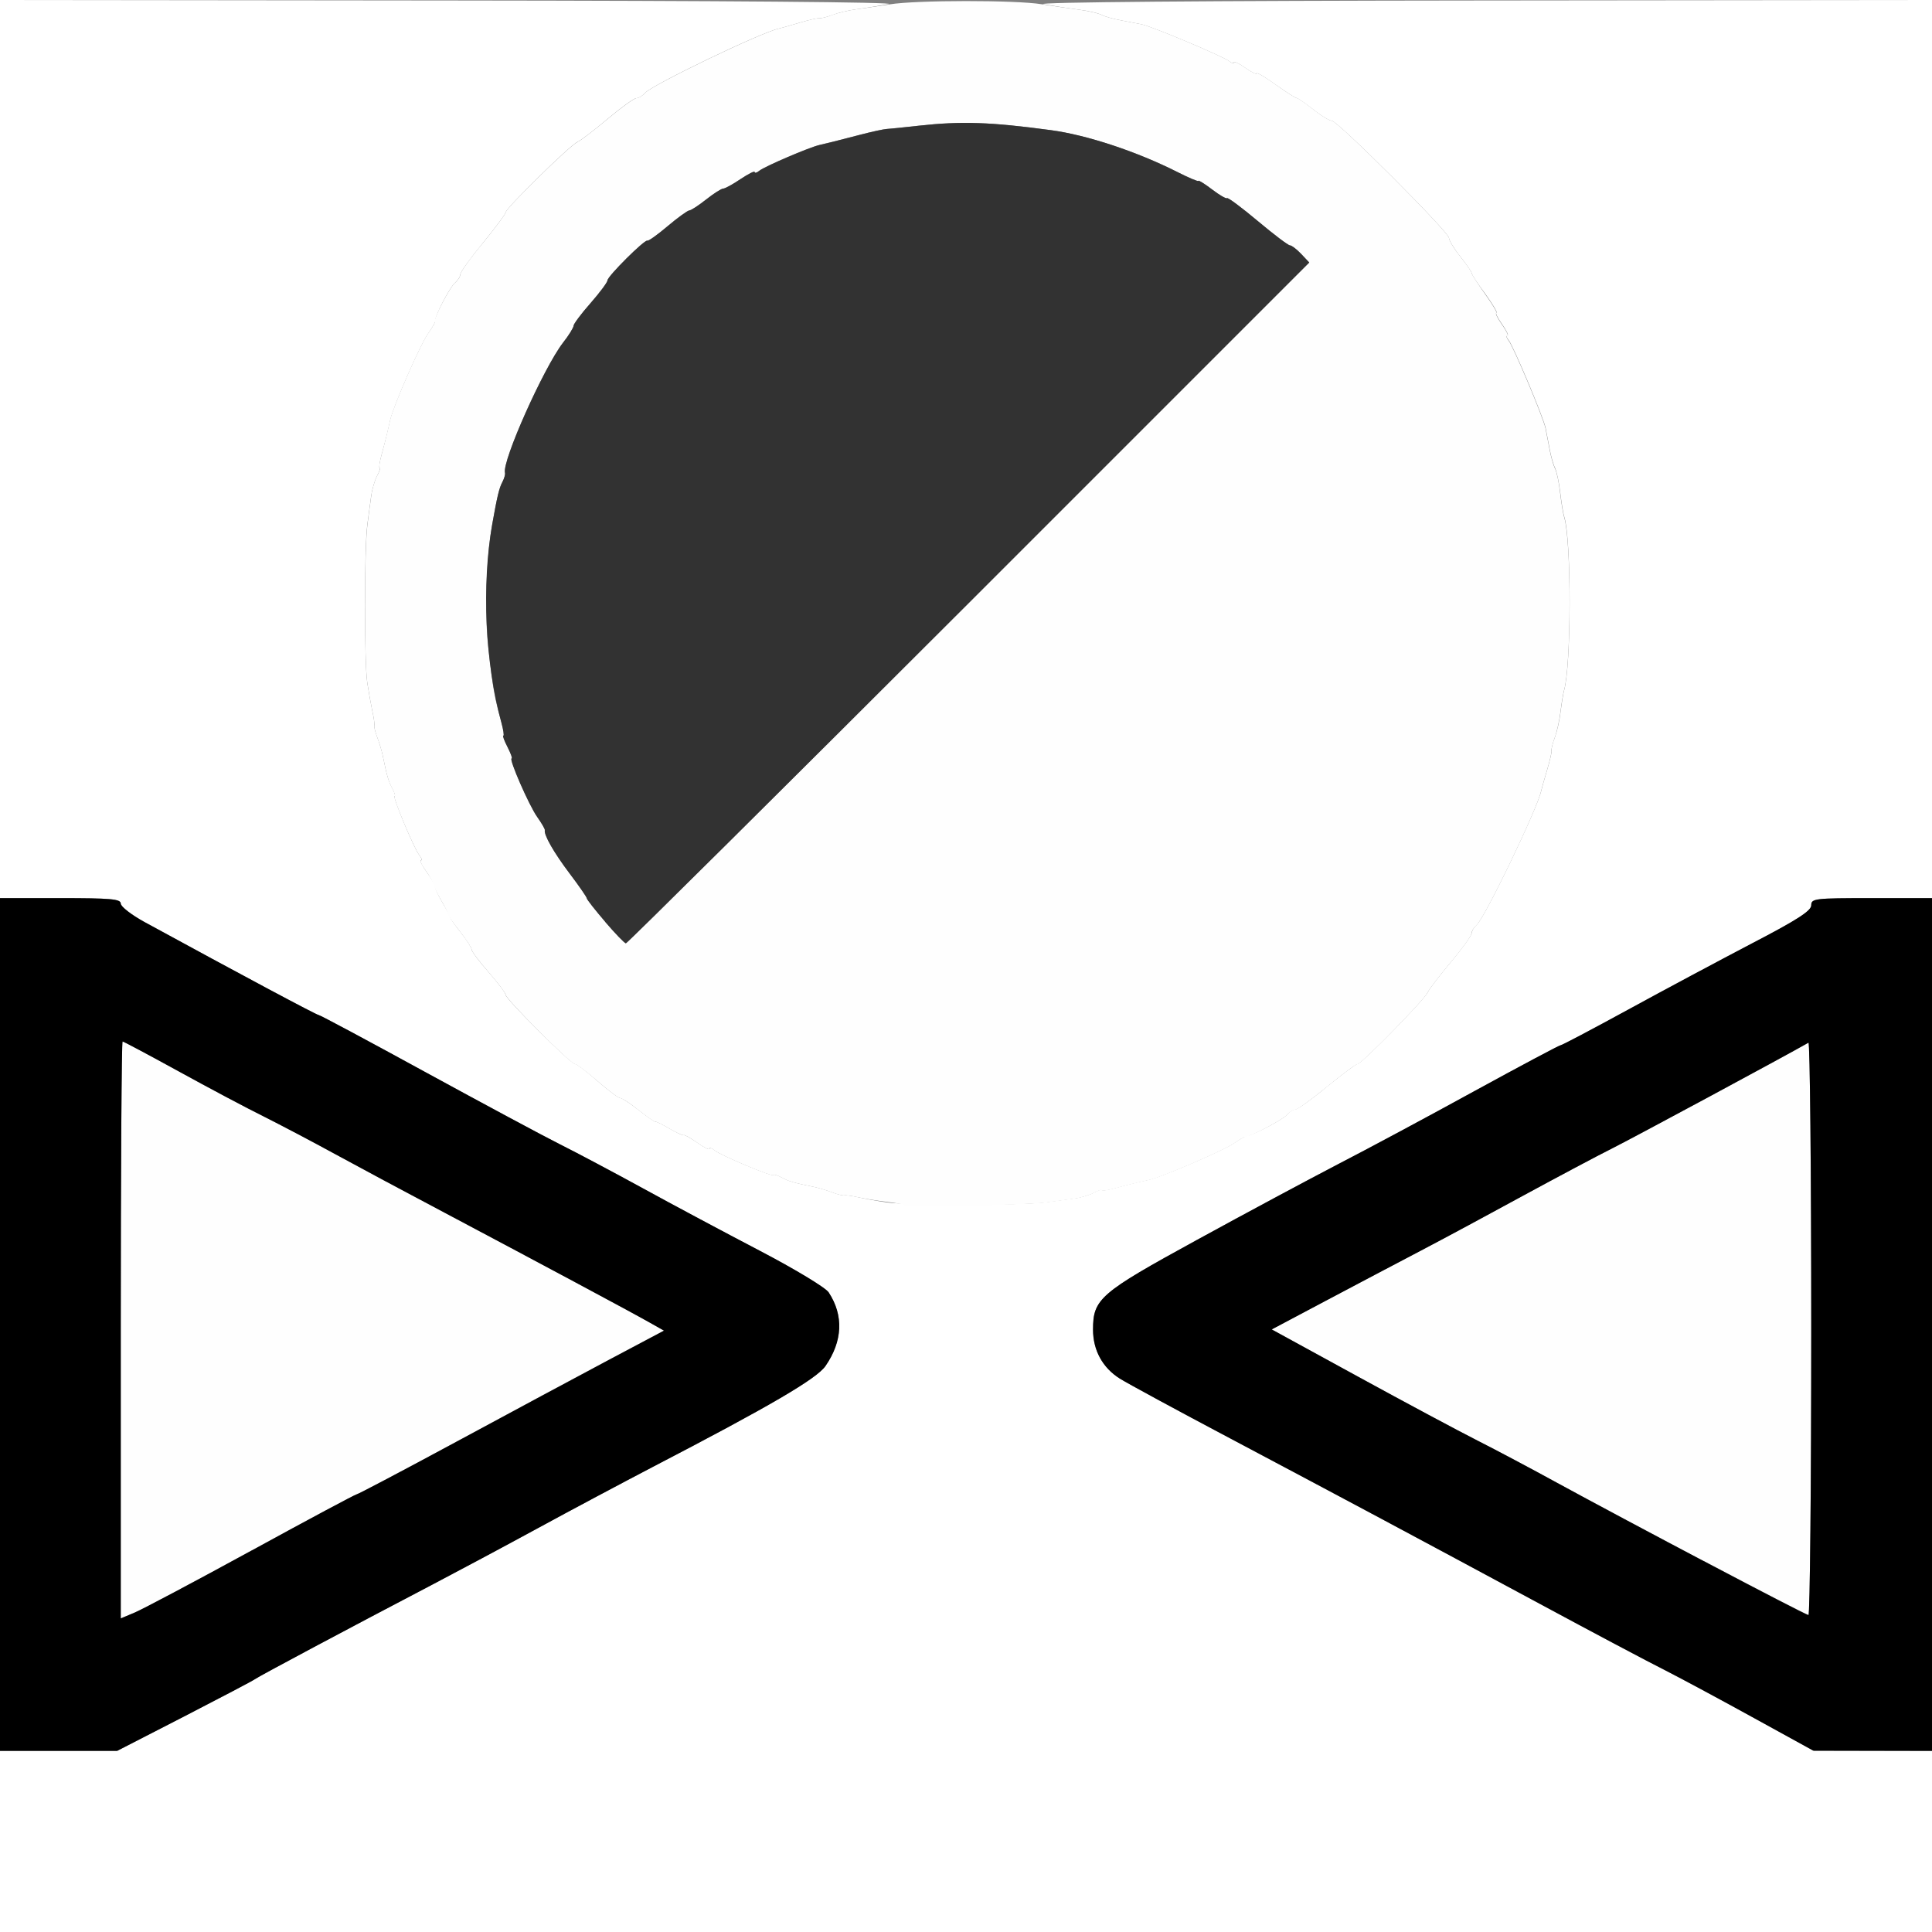 <?xml version="1.0" encoding="UTF-8" standalone="no"?>
<!-- Created with Inkscape (http://www.inkscape.org/) -->

<svg
   xmlns:dc="http://purl.org/dc/elements/1.1/"
   xmlns:cc="http://creativecommons.org/ns#"
   xmlns:rdf="http://www.w3.org/1999/02/22-rdf-syntax-ns#"
   xmlns:svg="http://www.w3.org/2000/svg"
   xmlns="http://www.w3.org/2000/svg"
   xmlns:sodipodi="http://sodipodi.sourceforge.net/DTD/sodipodi-0.dtd"
   xmlns:inkscape="http://www.inkscape.org/namespaces/inkscape"
   version="1.1"
   id="svg2"
   width="16"
   height="16"
   viewBox="0 0 16 16"
   sodipodi:docname="NODE_COMBINEHSV.svg"
   inkscape:version="0.92.4 (5da689c313, 2019-01-14)">
  <rect x="0" y="0" width="16" height="16" fill="#808080" stroke="none"/>
  <defs
     id="defs6" />
  <sodipodi:namedview
     pagecolor="#ffffff"
     bordercolor="#666666"
     borderopacity="1"
     objecttolerance="10"
     gridtolerance="10"
     guidetolerance="10"
     inkscape:pageopacity="0"
     inkscape:pageshadow="2"
     inkscape:window-width="994"
     inkscape:window-height="685"
     id="namedview4"
     showgrid="false"
     inkscape:zoom="14.75"
     inkscape:cx="8"
     inkscape:cy="8"
     inkscape:window-x="0"
     inkscape:window-y="0"
     inkscape:window-maximized="0"
     inkscape:current-layer="svg2" />
  <g
     id="NODE_COMBINEHSV">
    <path
       style="fill:#ffffff;stroke-width:0.031"
       d="M 0,15.25 V 14.5 H 0.485 0.97 L 1.524,14.215 c 0.305,-0.157 0.568,-0.295 0.585,-0.308 0.032,-0.024 0.796,-0.431 1.469,-0.783 0.206,-0.108 0.6,-0.319 0.875,-0.468 0.275,-0.15 0.704,-0.378 0.953,-0.508 0.979,-0.509 1.357,-0.731 1.43,-0.836 0.142,-0.207 0.151,-0.419 0.026,-0.609 C 6.836,10.663 6.581,10.51 6.291,10.358 6.002,10.207 5.567,9.975 5.325,9.842 5.082,9.709 4.773,9.544 4.637,9.477 4.502,9.409 4.001,9.14 3.524,8.88 3.048,8.619 2.649,8.406 2.639,8.406 2.622,8.406 1.998,8.073 1.195,7.635 1.088,7.576 1,7.508 1,7.483 1,7.445 0.916,7.438 0.5,7.438 H 0 V 3.719 0 L 3.758,0.004 C 5.996,0.006 7.452,0.018 7.359,0.034 7.273,0.049 7.152,0.069 7.09,0.077 7.028,0.085 6.94,0.106 6.894,0.124 6.848,0.141 6.8,0.153 6.788,0.15 6.776,0.148 6.702,0.164 6.625,0.187 6.548,0.21 6.47,0.232 6.452,0.236 6.308,0.265 5.394,0.705 5.339,0.772 5.32,0.794 5.289,0.813 5.27,0.813 5.25,0.813 5.143,0.891 5.031,0.985 4.92,1.079 4.807,1.165 4.781,1.176 4.722,1.201 4.188,1.725 4.188,1.758 4.188,1.771 4.103,1.885 4,2.011 3.897,2.136 3.812,2.254 3.812,2.272 c 0,0.018 -0.02,0.049 -0.044,0.07 -0.043,0.036 -0.172,0.284 -0.163,0.315 0.002,0.009 -0.026,0.058 -0.062,0.109 -0.063,0.09 -0.285,0.596 -0.311,0.711 -0.007,0.03 -0.018,0.081 -0.026,0.113 C 3.198,3.622 3.179,3.699 3.161,3.762 3.144,3.824 3.136,3.875 3.144,3.875 c 0.008,0 -0.002,0.029 -0.021,0.065 -0.019,0.036 -0.041,0.11 -0.049,0.164 -0.007,0.054 -0.022,0.162 -0.032,0.239 -0.026,0.194 -0.026,1.141 -5.925e-4,1.312 0.012,0.077 0.031,0.183 0.042,0.234 0.012,0.052 0.019,0.104 0.016,0.116 -0.003,0.012 0.008,0.058 0.025,0.102 0.017,0.044 0.037,0.111 0.045,0.15 0.036,0.175 0.047,0.21 0.079,0.271 0.019,0.035 0.028,0.065 0.02,0.065 -0.021,0 0.162,0.438 0.204,0.489 0.019,0.023 0.025,0.042 0.013,0.042 -0.012,0 0.011,0.046 0.051,0.102 0.04,0.056 0.07,0.109 0.066,0.117 -0.003,0.009 0.023,0.065 0.058,0.125 0.035,0.06 0.065,0.116 0.065,0.125 3.5e-6,0.009 0.041,0.067 0.09,0.129 0.05,0.063 0.09,0.126 0.09,0.141 0,0.015 0.063,0.1 0.141,0.188 0.077,0.088 0.141,0.173 0.141,0.188 0,0.034 0.539,0.572 0.574,0.572 0.014,0 0.098,0.063 0.186,0.141 0.088,0.077 0.173,0.141 0.188,0.141 0.015,0 0.085,0.046 0.156,0.102 0.071,0.056 0.132,0.098 0.137,0.095 0.005,-0.004 0.057,0.022 0.117,0.057 0.06,0.035 0.113,0.06 0.118,0.054 0.005,-0.005 0.055,0.023 0.111,0.062 0.056,0.04 0.102,0.063 0.102,0.051 0,-0.012 0.019,-0.006 0.042,0.013 0.051,0.042 0.489,0.225 0.489,0.204 0,-0.008 0.029,5.875e-4 0.065,0.02 0.06,0.032 0.096,0.043 0.271,0.079 0.038,0.008 0.106,0.028 0.15,0.045 0.044,0.017 0.09,0.028 0.102,0.025 0.012,-0.003 0.065,0.004 0.116,0.016 0.052,0.012 0.157,0.031 0.234,0.042 0.172,0.026 1.118,0.025 1.312,-5.937e-4 0.077,-0.01 0.185,-0.025 0.239,-0.032 0.054,-0.007 0.128,-0.029 0.164,-0.049 0.036,-0.019 0.065,-0.029 0.065,-0.021 0,0.008 0.051,1.25e-4 0.113,-0.017 0.062,-0.017 0.14,-0.037 0.172,-0.044 0.032,-0.007 0.083,-0.019 0.113,-0.026 0.105,-0.024 0.618,-0.245 0.695,-0.3 0.043,-0.03 0.089,-0.057 0.102,-0.059 0.058,-0.008 0.305,-0.138 0.338,-0.178 0.02,-0.024 0.051,-0.044 0.07,-0.044 0.018,0 0.136,-0.084 0.261,-0.188 0.126,-0.103 0.24,-0.188 0.253,-0.188 0.033,0 0.556,-0.534 0.582,-0.594 0.011,-0.026 0.097,-0.138 0.191,-0.25 0.094,-0.112 0.171,-0.219 0.172,-0.238 3.37e-4,-0.019 0.019,-0.05 0.041,-0.069 0.066,-0.055 0.506,-0.969 0.536,-1.113 0.004,-0.018 0.026,-0.096 0.049,-0.173 0.023,-0.077 0.04,-0.151 0.037,-0.163 -0.003,-0.012 0.009,-0.06 0.027,-0.106 0.017,-0.046 0.039,-0.141 0.047,-0.212 0.009,-0.071 0.022,-0.15 0.029,-0.176 0.06,-0.207 0.061,-1.242 0.002,-1.435 -0.009,-0.027 -0.024,-0.119 -0.034,-0.204 -0.01,-0.085 -0.03,-0.176 -0.043,-0.203 -0.014,-0.027 -0.034,-0.098 -0.045,-0.159 -0.011,-0.06 -0.026,-0.138 -0.033,-0.172 -0.018,-0.088 -0.267,-0.679 -0.306,-0.727 -0.018,-0.021 -0.022,-0.039 -0.01,-0.039 0.012,0 -0.009,-0.042 -0.045,-0.094 -0.037,-0.052 -0.057,-0.094 -0.046,-0.094 0.011,0 -0.03,-0.07 -0.092,-0.156 C 12.238,2.351 12.188,2.273 12.188,2.262 12.188,2.252 12.145,2.19 12.094,2.125 12.042,2.06 12,1.99 12,1.971 12,1.923 11.077,1 11.029,1 11.01,1 10.94,0.958 10.875,0.906 10.81,0.855 10.748,0.812 10.738,0.812 c -0.01,0 -0.089,-0.051 -0.175,-0.112 -0.086,-0.062 -0.156,-0.103 -0.156,-0.092 0,0.011 -0.042,-0.009 -0.094,-0.046 -0.052,-0.037 -0.094,-0.057 -0.094,-0.045 0,0.012 -0.018,0.007 -0.039,-0.01 C 10.132,0.468 9.541,0.219 9.453,0.201 9.419,0.194 9.341,0.179 9.281,0.168 9.221,0.157 9.15,0.137 9.123,0.123 9.096,0.109 9.011,0.089 8.935,0.08 8.859,0.07 8.727,0.05 8.641,0.035 8.547,0.018 9.992,0.006 12.242,0.004 L 16,0 V 3.719 7.438 h -0.5 c -0.472,0 -0.5,0.003 -0.5,0.06 0,0.046 -0.118,0.121 -0.492,0.317 -0.271,0.141 -0.733,0.389 -1.028,0.55 -0.294,0.161 -0.545,0.293 -0.556,0.293 -0.011,0 -0.333,0.171 -0.715,0.38 C 11.828,9.246 11.319,9.519 11.078,9.643 10.838,9.768 10.311,10.05 9.908,10.271 c -0.801,0.439 -0.856,0.486 -0.856,0.741 2.187e-4,0.171 0.08,0.316 0.222,0.405 0.064,0.04 0.475,0.263 0.913,0.495 0.98,0.519 1.534,0.815 2.562,1.369 0.438,0.236 0.887,0.474 0.997,0.529 0.11,0.055 0.442,0.233 0.739,0.395 L 15.024,14.5 H 15.512 16 V 15.25 16 H 8 0 Z"
       id="path825"
       inkscape:connector-curvature="0" />
    <path
       style="fill:#fefefe;stroke-width:0.031"
       d="M 1,11.014 C 1,9.7 1.007,8.625 1.015,8.625 c 0.008,0 0.217,0.111 0.464,0.247 0.247,0.136 0.565,0.305 0.707,0.375 0.142,0.071 0.407,0.21 0.59,0.311 0.183,0.1 0.593,0.32 0.911,0.488 0.772,0.409 1.551,0.826 1.695,0.907 l 0.117,0.066 -0.46,0.244 C 4.785,11.398 4.217,11.703 3.776,11.942 3.335,12.18 2.965,12.375 2.955,12.375 c -0.01,0 -0.402,0.209 -0.87,0.465 -0.468,0.256 -0.904,0.487 -0.968,0.514 L 1,13.403 Z m 13.109,1.914 c -0.464,-0.245 -1.012,-0.538 -1.219,-0.651 -0.206,-0.113 -0.502,-0.269 -0.656,-0.348 -0.155,-0.078 -0.601,-0.317 -0.992,-0.531 l -0.711,-0.389 0.445,-0.236 c 0.245,-0.13 0.6,-0.317 0.789,-0.416 0.189,-0.099 0.573,-0.305 0.852,-0.458 C 12.898,9.748 13.228,9.572 13.352,9.51 13.52,9.426 14.794,8.74 14.977,8.635 14.989,8.627 15,9.691 15,10.998 c 0,1.307 -0.011,2.377 -0.023,2.376 -0.013,-3.12e-4 -0.403,-0.201 -0.867,-0.447 z M 7.491,9.98 C 7.485,9.974 7.418,9.962 7.342,9.953 7.265,9.944 7.161,9.927 7.109,9.916 7.058,9.904 7.006,9.897 6.993,9.9 6.981,9.903 6.935,9.892 6.891,9.875 6.847,9.858 6.78,9.838 6.741,9.83 6.566,9.794 6.531,9.783 6.471,9.751 6.435,9.732 6.406,9.723 6.406,9.732 6.406,9.753 5.968,9.569 5.917,9.527 5.894,9.508 5.875,9.502 5.875,9.514 c 0,0.012 -0.046,-0.011 -0.102,-0.051 -0.056,-0.04 -0.106,-0.068 -0.111,-0.062 -0.005,0.005 -0.058,-0.019 -0.118,-0.054 -0.06,-0.035 -0.112,-0.061 -0.117,-0.057 -0.005,0.004 -0.066,-0.039 -0.137,-0.095 C 5.221,9.139 5.151,9.094 5.136,9.094 5.121,9.094 5.036,9.03 4.948,8.953 4.859,8.876 4.775,8.812 4.76,8.812 4.726,8.812 4.188,8.273 4.188,8.239 4.188,8.225 4.124,8.141 4.047,8.052 3.97,7.964 3.906,7.879 3.906,7.864 c 0,-0.015 -0.046,-0.085 -0.102,-0.156 -0.056,-0.071 -0.098,-0.132 -0.095,-0.137 0.004,-0.005 -0.022,-0.057 -0.057,-0.117 C 3.618,7.395 3.589,7.335 3.588,7.322 3.587,7.308 3.559,7.258 3.526,7.211 3.492,7.164 3.474,7.125 3.486,7.125 c 0.012,0 0.006,-0.019 -0.013,-0.042 C 3.431,7.032 3.247,6.594 3.268,6.594 c 0.008,0 -5.875e-4,-0.029 -0.02,-0.065 C 3.217,6.469 3.206,6.434 3.17,6.259 3.162,6.22 3.142,6.153 3.125,6.109 3.108,6.065 3.097,6.019 3.1,6.007 3.103,5.994 3.096,5.942 3.084,5.891 3.073,5.839 3.054,5.734 3.042,5.656 3.016,5.485 3.017,4.538 3.043,4.344 3.053,4.266 3.067,4.159 3.075,4.104 3.082,4.05 3.104,3.976 3.123,3.94 3.143,3.904 3.152,3.875 3.144,3.875 c -0.008,0 -1.25e-4,-0.051 0.017,-0.113 0.017,-0.062 0.037,-0.14 0.044,-0.172 0.007,-0.032 0.019,-0.083 0.026,-0.113 0.026,-0.115 0.248,-0.621 0.311,-0.711 0.037,-0.052 0.063,-0.097 0.059,-0.102 -0.016,-0.016 0.124,-0.287 0.167,-0.322 0.024,-0.02 0.044,-0.051 0.044,-0.07 0,-0.018 0.084,-0.136 0.188,-0.261 0.103,-0.126 0.188,-0.24 0.188,-0.253 0,-0.033 0.534,-0.556 0.594,-0.582 0.026,-0.011 0.138,-0.097 0.25,-0.191 0.112,-0.094 0.219,-0.171 0.238,-0.172 0.019,-3.3875e-4 0.05,-0.019 0.069,-0.041 0.055,-0.066 0.969,-0.506 1.113,-0.536 0.018,-0.004 0.096,-0.026 0.173,-0.049 0.077,-0.023 0.151,-0.04 0.163,-0.037 0.012,0.003 0.06,-0.009 0.106,-0.027 C 6.94,0.106 7.028,0.085 7.09,0.077 7.152,0.069 7.278,0.05 7.369,0.036 7.588,2.2156625e-4 8.41,-1.5645938e-4 8.626,0.035 c 0.094,0.015 0.233,0.035 0.309,0.045 0.076,0.01 0.16,0.029 0.188,0.043 0.027,0.014 0.098,0.034 0.159,0.045 0.06,0.011 0.138,0.026 0.172,0.033 0.088,0.018 0.679,0.267 0.727,0.306 0.021,0.018 0.039,0.022 0.039,0.01 0,-0.012 0.042,0.008 0.094,0.045 0.052,0.037 0.094,0.057 0.094,0.046 0,-0.011 0.07,0.03 0.156,0.092 0.086,0.062 0.165,0.112 0.175,0.112 0.01,0 0.072,0.042 0.137,0.094 0.065,0.052 0.135,0.094 0.154,0.094 C 11.077,1 12,1.923 12,1.971 c 0,0.02 0.042,0.089 0.094,0.154 0.052,0.065 0.094,0.127 0.094,0.137 0,0.01 0.051,0.089 0.112,0.175 0.062,0.086 0.103,0.156 0.092,0.156 -0.011,0 0.009,0.042 0.046,0.094 0.037,0.052 0.057,0.094 0.045,0.094 -0.012,0 -0.007,0.018 0.01,0.039 0.039,0.047 0.288,0.639 0.306,0.727 0.007,0.034 0.022,0.112 0.033,0.172 0.011,0.06 0.031,0.132 0.045,0.159 0.014,0.027 0.034,0.118 0.043,0.203 0.01,0.085 0.025,0.176 0.034,0.204 0.06,0.193 0.059,1.228 -0.002,1.435 -0.007,0.026 -0.021,0.105 -0.029,0.176 -0.009,0.071 -0.03,0.166 -0.047,0.212 -0.017,0.046 -0.029,0.093 -0.027,0.106 0.003,0.012 -0.014,0.086 -0.037,0.163 -0.023,0.077 -0.045,0.155 -0.049,0.173 -0.029,0.144 -0.469,1.058 -0.536,1.113 -0.022,0.019 -0.041,0.05 -0.041,0.069 -3.37e-4,0.019 -0.078,0.127 -0.172,0.238 -0.094,0.112 -0.18,0.224 -0.191,0.25 -0.026,0.06 -0.549,0.594 -0.582,0.594 -0.014,0 -0.127,0.084 -0.253,0.188 -0.126,0.103 -0.243,0.188 -0.261,0.188 -0.018,0 -0.049,0.02 -0.07,0.044 -0.033,0.039 -0.306,0.183 -0.346,0.182 -0.009,-2.188e-4 -0.051,0.025 -0.094,0.055 -0.078,0.055 -0.591,0.277 -0.695,0.3 -0.03,0.007 -0.081,0.018 -0.113,0.026 -0.032,0.007 -0.11,0.027 -0.172,0.044 -0.062,0.017 -0.113,0.025 -0.113,0.017 0,-0.008 -0.029,0.002 -0.065,0.021 -0.036,0.019 -0.11,0.041 -0.164,0.049 -0.054,0.007 -0.162,0.022 -0.239,0.032 -0.155,0.02 -1.149,0.04 -1.166,0.023 z m 0.532,-4.987 2.819,-2.819 -0.067,-0.071 c -0.037,-0.039 -0.079,-0.071 -0.093,-0.071 -0.014,0 -0.134,-0.091 -0.267,-0.202 C 10.283,1.718 10.169,1.633 10.161,1.641 10.154,1.648 10.099,1.615 10.038,1.569 9.977,1.522 9.926,1.49 9.924,1.498 9.923,1.505 9.845,1.472 9.75,1.424 9.415,1.255 9.001,1.118 8.703,1.078 8.205,1.01 7.962,1.002 7.609,1.041 7.489,1.054 7.37,1.066 7.344,1.068 7.318,1.069 7.22,1.09 7.125,1.115 6.908,1.172 6.857,1.184 6.787,1.2 6.703,1.219 6.334,1.377 6.289,1.413 6.268,1.431 6.25,1.436 6.25,1.425 6.25,1.413 6.198,1.44 6.133,1.483 6.069,1.527 6.004,1.562 5.989,1.562 c -0.015,0 -0.079,0.041 -0.141,0.09 -0.063,0.05 -0.126,0.091 -0.14,0.091 -0.014,3.866e-4 -0.095,0.059 -0.179,0.13 C 5.446,1.944 5.37,1.998 5.361,1.993 5.34,1.981 5.031,2.288 5.031,2.322 5.031,2.337 4.968,2.422 4.891,2.51 4.813,2.598 4.75,2.683 4.75,2.698 4.75,2.713 4.711,2.777 4.662,2.839 4.501,3.049 4.158,3.817 4.182,3.915 4.186,3.929 4.175,3.964 4.16,3.993 4.134,4.042 4.118,4.107 4.076,4.344 4.025,4.632 4.011,5.081 4.045,5.375 c 0.038,0.334 0.049,0.398 0.107,0.605 0.017,0.062 0.025,0.113 0.017,0.113 -0.008,0 0.008,0.042 0.035,0.094 0.027,0.052 0.042,0.094 0.034,0.094 -0.026,0 0.144,0.389 0.211,0.484 0.037,0.052 0.065,0.101 0.063,0.109 -0.009,0.04 0.076,0.188 0.206,0.359 0.078,0.103 0.142,0.195 0.142,0.205 0,0.026 0.302,0.374 0.324,0.374 0.011,0 1.288,-1.269 2.839,-2.819 z"
       id="path823"
       inkscape:connector-curvature="0" />
    <path
       style="fill:#323232;stroke-width:0.031"
       d="M 5.012,7.634 C 4.928,7.536 4.859,7.448 4.859,7.439 c 0,-0.009 -0.064,-0.102 -0.142,-0.205 C 4.588,7.063 4.503,6.915 4.512,6.875 4.514,6.866 4.485,6.817 4.449,6.766 4.381,6.671 4.211,6.281 4.237,6.281 c 0.008,0 -0.008,-0.042 -0.034,-0.094 -0.027,-0.052 -0.042,-0.094 -0.035,-0.094 0.008,0 -1.562e-4,-0.051 -0.017,-0.113 C 4.018,5.497 3.988,4.84 4.076,4.344 4.118,4.107 4.134,4.042 4.16,3.993 4.175,3.964 4.186,3.929 4.182,3.915 4.158,3.817 4.501,3.049 4.662,2.839 4.711,2.777 4.75,2.713 4.75,2.698 4.75,2.683 4.813,2.598 4.891,2.51 4.968,2.422 5.031,2.337 5.031,2.322 c 0,-0.034 0.309,-0.341 0.33,-0.329 0.008,0.005 0.084,-0.049 0.168,-0.12 0.084,-0.071 0.165,-0.129 0.179,-0.13 0.014,-3.865e-4 0.077,-0.041 0.14,-0.091 0.063,-0.05 0.126,-0.09 0.141,-0.09 0.015,0 0.08,-0.036 0.144,-0.079 C 6.198,1.44 6.25,1.413 6.25,1.425 c 0,0.011 0.018,0.006 0.039,-0.011 0.045,-0.036 0.413,-0.194 0.498,-0.213 0.07,-0.016 0.121,-0.029 0.338,-0.085 0.095,-0.025 0.193,-0.046 0.219,-0.048 0.026,-0.001 0.145,-0.013 0.266,-0.027 0.353,-0.039 0.595,-0.03 1.094,0.037 0.298,0.04 0.711,0.177 1.047,0.347 0.095,0.048 0.173,0.081 0.174,0.073 0.001,-0.007 0.052,0.025 0.113,0.071 0.061,0.047 0.117,0.079 0.124,0.072 0.007,-0.007 0.121,0.078 0.254,0.189 0.132,0.111 0.252,0.202 0.267,0.202 0.014,0 0.056,0.032 0.093,0.071 l 0.067,0.071 -2.819,2.819 C 6.472,6.544 5.194,7.812 5.183,7.812 c -0.011,0 -0.088,-0.08 -0.172,-0.178 z"
       id="path821"
       inkscape:connector-curvature="0" />
    <path
       style="fill:#000000;stroke-width:0.031"
       d="M 0,10.969 V 7.438 H 0.5 C 0.916,7.438 1,7.445 1,7.483 1,7.508 1.088,7.576 1.195,7.635 1.998,8.073 2.622,8.406 2.639,8.406 c 0.011,0 0.409,0.213 0.886,0.474 0.476,0.26 0.977,0.529 1.113,0.597 0.136,0.068 0.445,0.232 0.688,0.365 0.242,0.133 0.677,0.365 0.966,0.516 0.291,0.152 0.546,0.306 0.571,0.345 0.125,0.191 0.116,0.403 -0.026,0.609 -0.072,0.105 -0.45,0.327 -1.43,0.836 -0.249,0.13 -0.678,0.358 -0.953,0.508 -0.275,0.15 -0.669,0.36 -0.875,0.468 -0.673,0.352 -1.437,0.759 -1.469,0.783 -0.017,0.013 -0.281,0.151 -0.585,0.308 L 0.97,14.5 H 0.485 0 Z m 2.084,1.872 C 2.553,12.584 2.944,12.375 2.955,12.375 c 0.01,0 0.38,-0.195 0.821,-0.433 0.441,-0.238 1.009,-0.543 1.263,-0.678 l 0.46,-0.244 -0.117,-0.066 C 5.239,10.872 4.459,10.455 3.688,10.046 3.37,9.878 2.959,9.658 2.776,9.558 2.593,9.458 2.327,9.318 2.186,9.247 2.044,9.177 1.726,9.008 1.479,8.872 1.231,8.736 1.023,8.625 1.015,8.625 1.007,8.625 1,9.7 1,11.014 v 2.389 l 0.117,-0.049 c 0.064,-0.027 0.5,-0.258 0.968,-0.514 z M 14.531,14.231 C 14.265,14.084 13.934,13.906 13.797,13.836 13.659,13.767 13.188,13.517 12.75,13.281 11.717,12.725 11.163,12.429 10.188,11.912 9.749,11.68 9.338,11.457 9.274,11.417 9.132,11.328 9.052,11.183 9.052,11.012 9.052,10.757 9.107,10.709 9.908,10.271 10.311,10.05 10.838,9.768 11.078,9.643 11.319,9.519 11.828,9.246 12.21,9.036 12.592,8.827 12.913,8.656 12.924,8.656 c 0.011,0 0.261,-0.132 0.556,-0.293 0.294,-0.161 0.757,-0.408 1.028,-0.55 C 14.882,7.619 15,7.543 15,7.497 15,7.441 15.028,7.438 15.5,7.438 H 16 V 10.969 14.5 L 15.508,14.499 15.016,14.498 14.531,14.231 Z M 15,10.998 C 15,9.691 14.989,8.627 14.977,8.635 14.794,8.74 13.52,9.426 13.352,9.51 c -0.124,0.062 -0.455,0.238 -0.734,0.39 -0.28,0.153 -0.663,0.359 -0.852,0.458 -0.189,0.099 -0.544,0.286 -0.789,0.416 l -0.445,0.236 0.711,0.389 c 0.391,0.214 0.838,0.453 0.992,0.531 0.155,0.078 0.45,0.235 0.656,0.348 0.607,0.332 2.06,1.097 2.086,1.098 C 14.989,13.375 15,12.305 15,10.998 Z"
       id="path819"
       inkscape:connector-curvature="0" />
  </g>
</svg>
